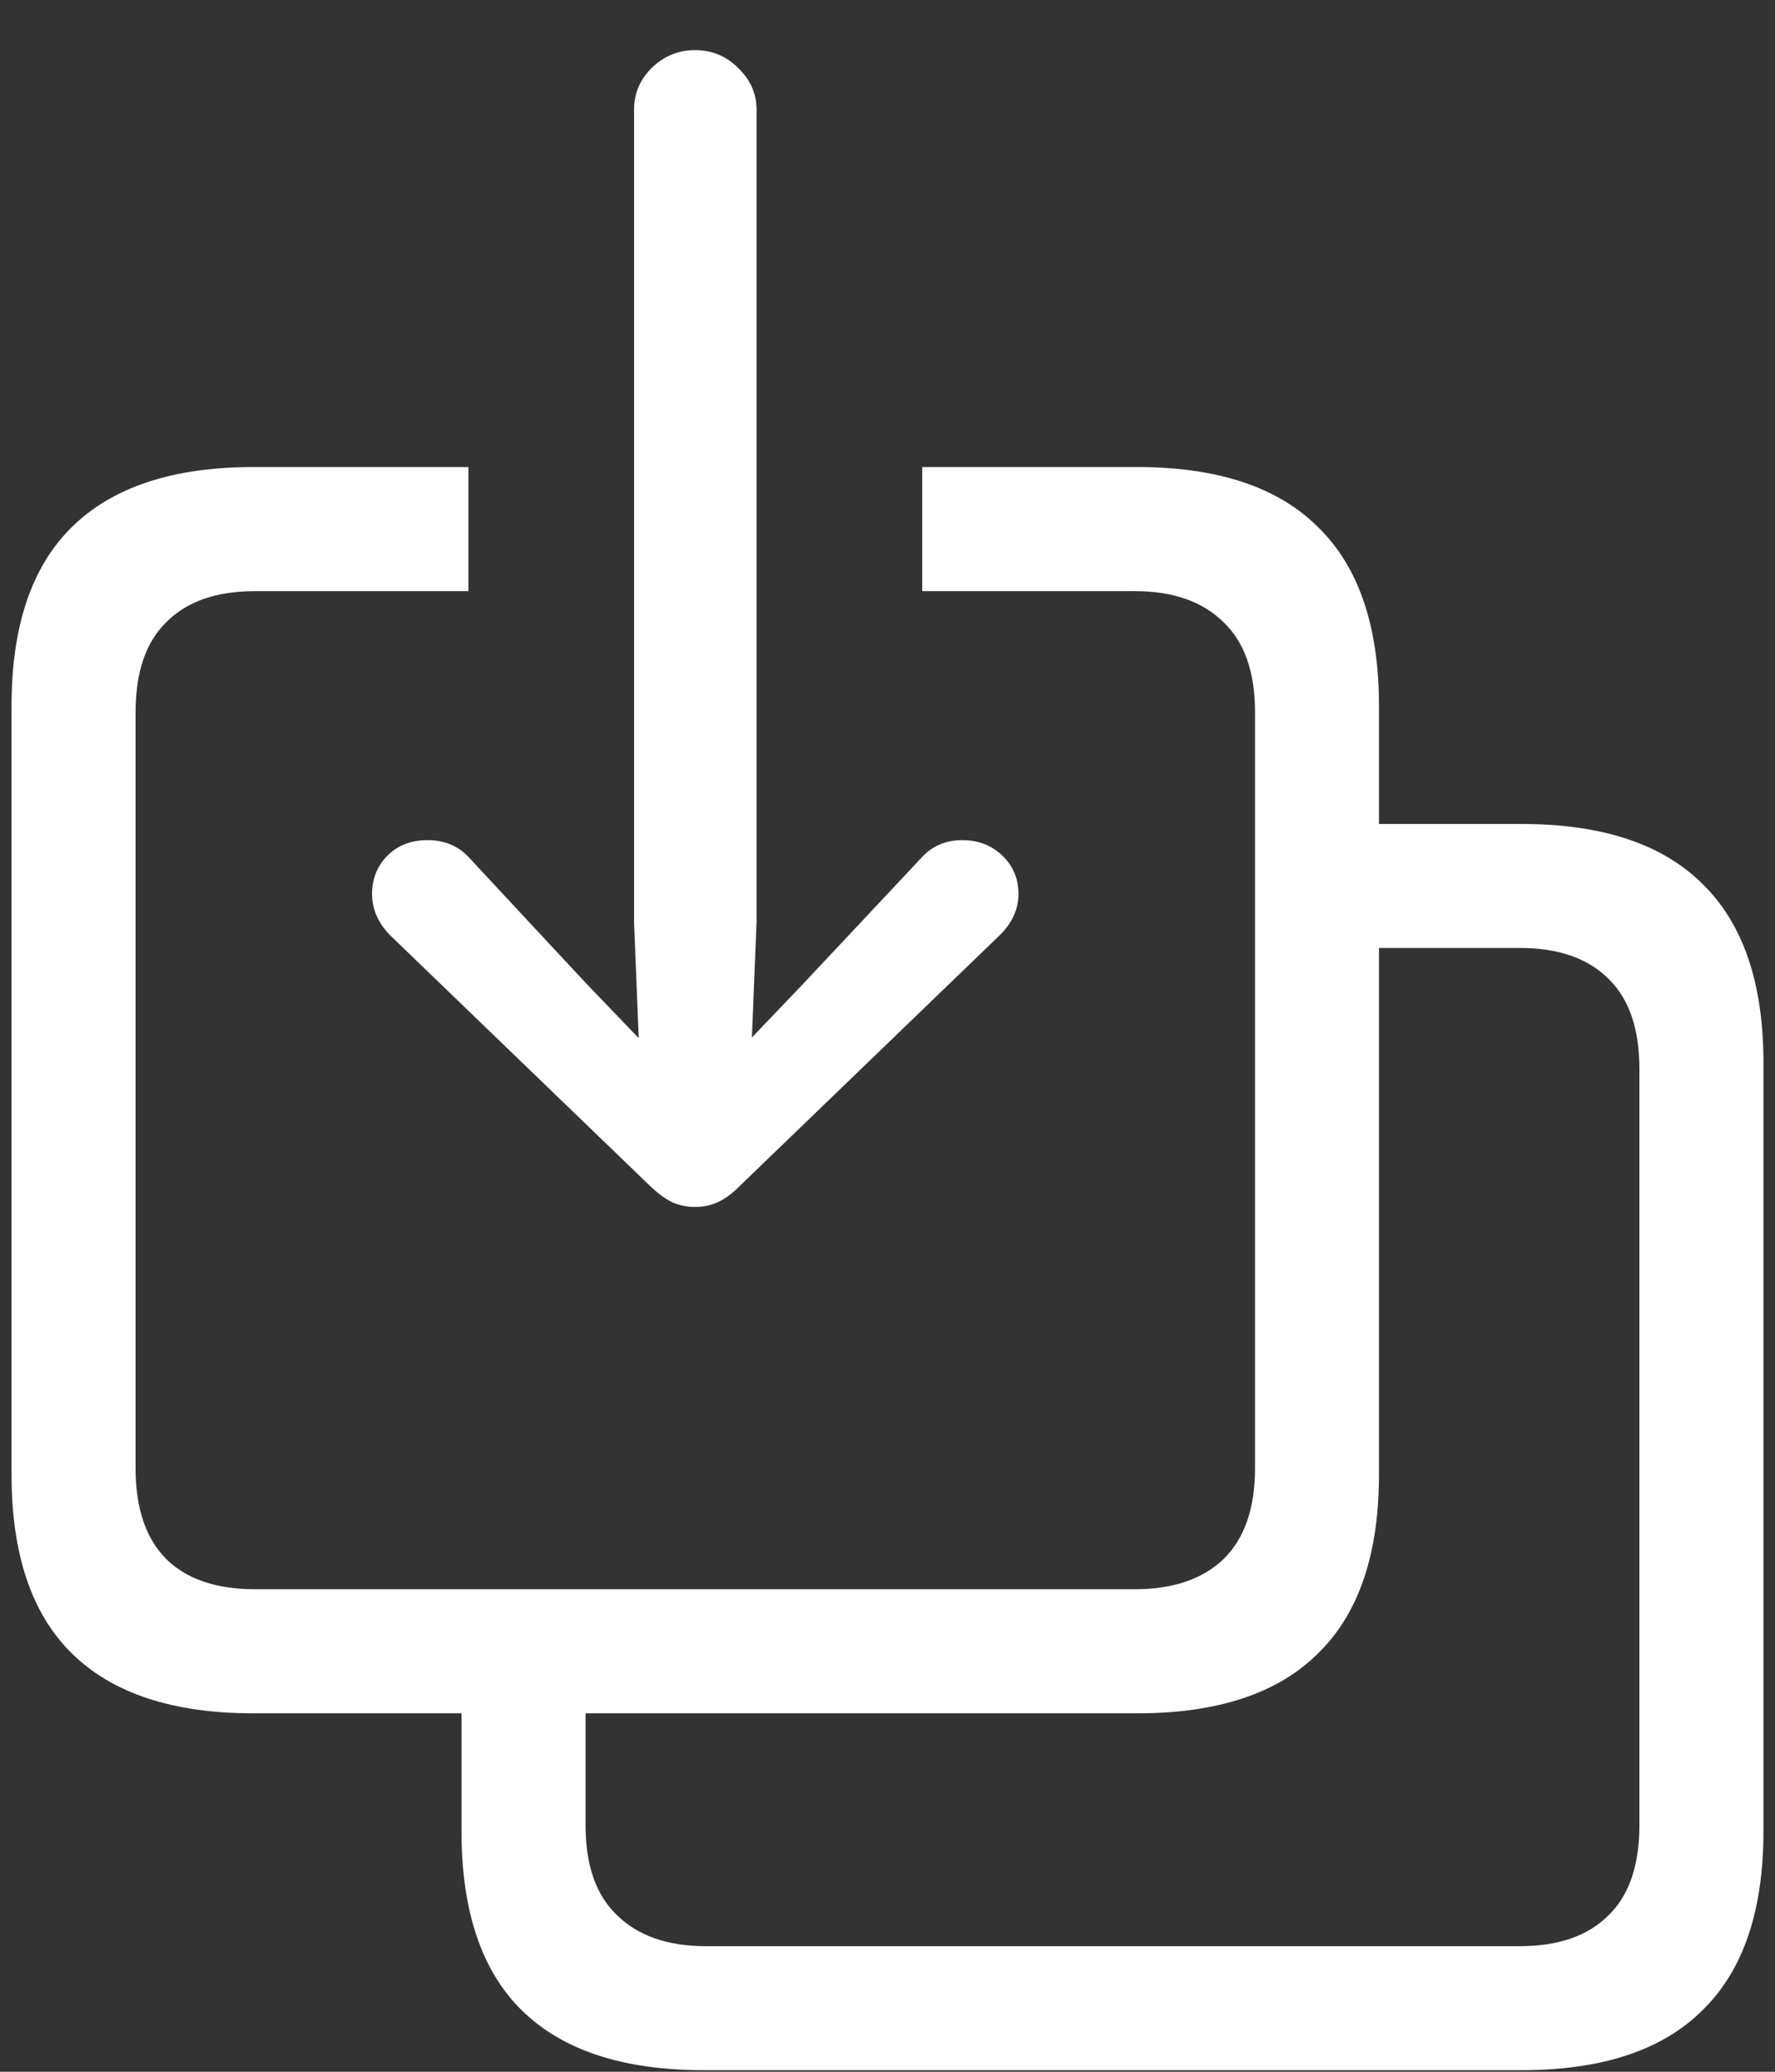 <svg width="18" height="21" viewBox="0 0 18 21" fill="none" xmlns="http://www.w3.org/2000/svg">
<rect x="0" y="0" width="18" height="21" fill="#333333" stroke="none"/>
<path d="M2.57 17.367H11.531C12.349 17.367 12.961 17.164 13.367 16.758C13.779 16.357 13.984 15.753 13.984 14.945V7.156C13.984 6.349 13.779 5.745 13.367 5.344C12.961 4.938 12.349 4.734 11.531 4.734H9.352V5.992H11.508C11.893 5.992 12.193 6.096 12.406 6.305C12.62 6.508 12.727 6.812 12.727 7.219V14.883C12.727 15.289 12.62 15.596 12.406 15.805C12.193 16.008 11.893 16.109 11.508 16.109H2.586C2.195 16.109 1.896 16.008 1.688 15.805C1.479 15.596 1.375 15.289 1.375 14.883V7.219C1.375 6.812 1.479 6.508 1.688 6.305C1.896 6.096 2.195 5.992 2.586 5.992H4.75V4.734H2.57C1.753 4.734 1.138 4.938 0.727 5.344C0.32 5.745 0.117 6.349 0.117 7.156V14.945C0.117 15.753 0.32 16.357 0.727 16.758C1.138 17.164 1.753 17.367 2.57 17.367ZM7.133 20.984H15.43C16.247 20.984 16.859 20.781 17.266 20.375C17.677 19.974 17.883 19.37 17.883 18.562V10.773C17.883 9.966 17.677 9.362 17.266 8.961C16.859 8.555 16.247 8.352 15.43 8.352H13.578V9.609H15.414C15.805 9.609 16.104 9.714 16.312 9.922C16.521 10.125 16.625 10.43 16.625 10.836V18.5C16.625 18.906 16.521 19.211 16.312 19.414C16.104 19.622 15.805 19.727 15.414 19.727H7.156C6.771 19.727 6.471 19.622 6.258 19.414C6.044 19.211 5.938 18.906 5.938 18.5V16.734H4.68V18.562C4.68 19.37 4.883 19.974 5.289 20.375C5.701 20.781 6.315 20.984 7.133 20.984ZM7.047 12.234C7.13 12.234 7.206 12.219 7.273 12.188C7.346 12.156 7.422 12.102 7.5 12.023L10.141 9.477C10.266 9.352 10.328 9.214 10.328 9.062C10.328 8.906 10.273 8.776 10.164 8.672C10.055 8.568 9.919 8.516 9.758 8.516C9.586 8.516 9.445 8.578 9.336 8.703L8.148 9.969L7.625 10.516L7.672 9.352V1.109C7.672 0.948 7.609 0.807 7.484 0.688C7.365 0.568 7.219 0.508 7.047 0.508C6.88 0.508 6.734 0.568 6.609 0.688C6.49 0.807 6.43 0.948 6.43 1.109V9.352L6.477 10.523L5.945 9.969L4.766 8.703C4.656 8.578 4.513 8.516 4.336 8.516C4.169 8.516 4.034 8.568 3.93 8.672C3.826 8.776 3.773 8.906 3.773 9.062C3.773 9.214 3.833 9.352 3.953 9.477L6.594 12.023C6.677 12.102 6.753 12.156 6.82 12.188C6.893 12.219 6.969 12.234 7.047 12.234Z" fill="white"/>
</svg>
